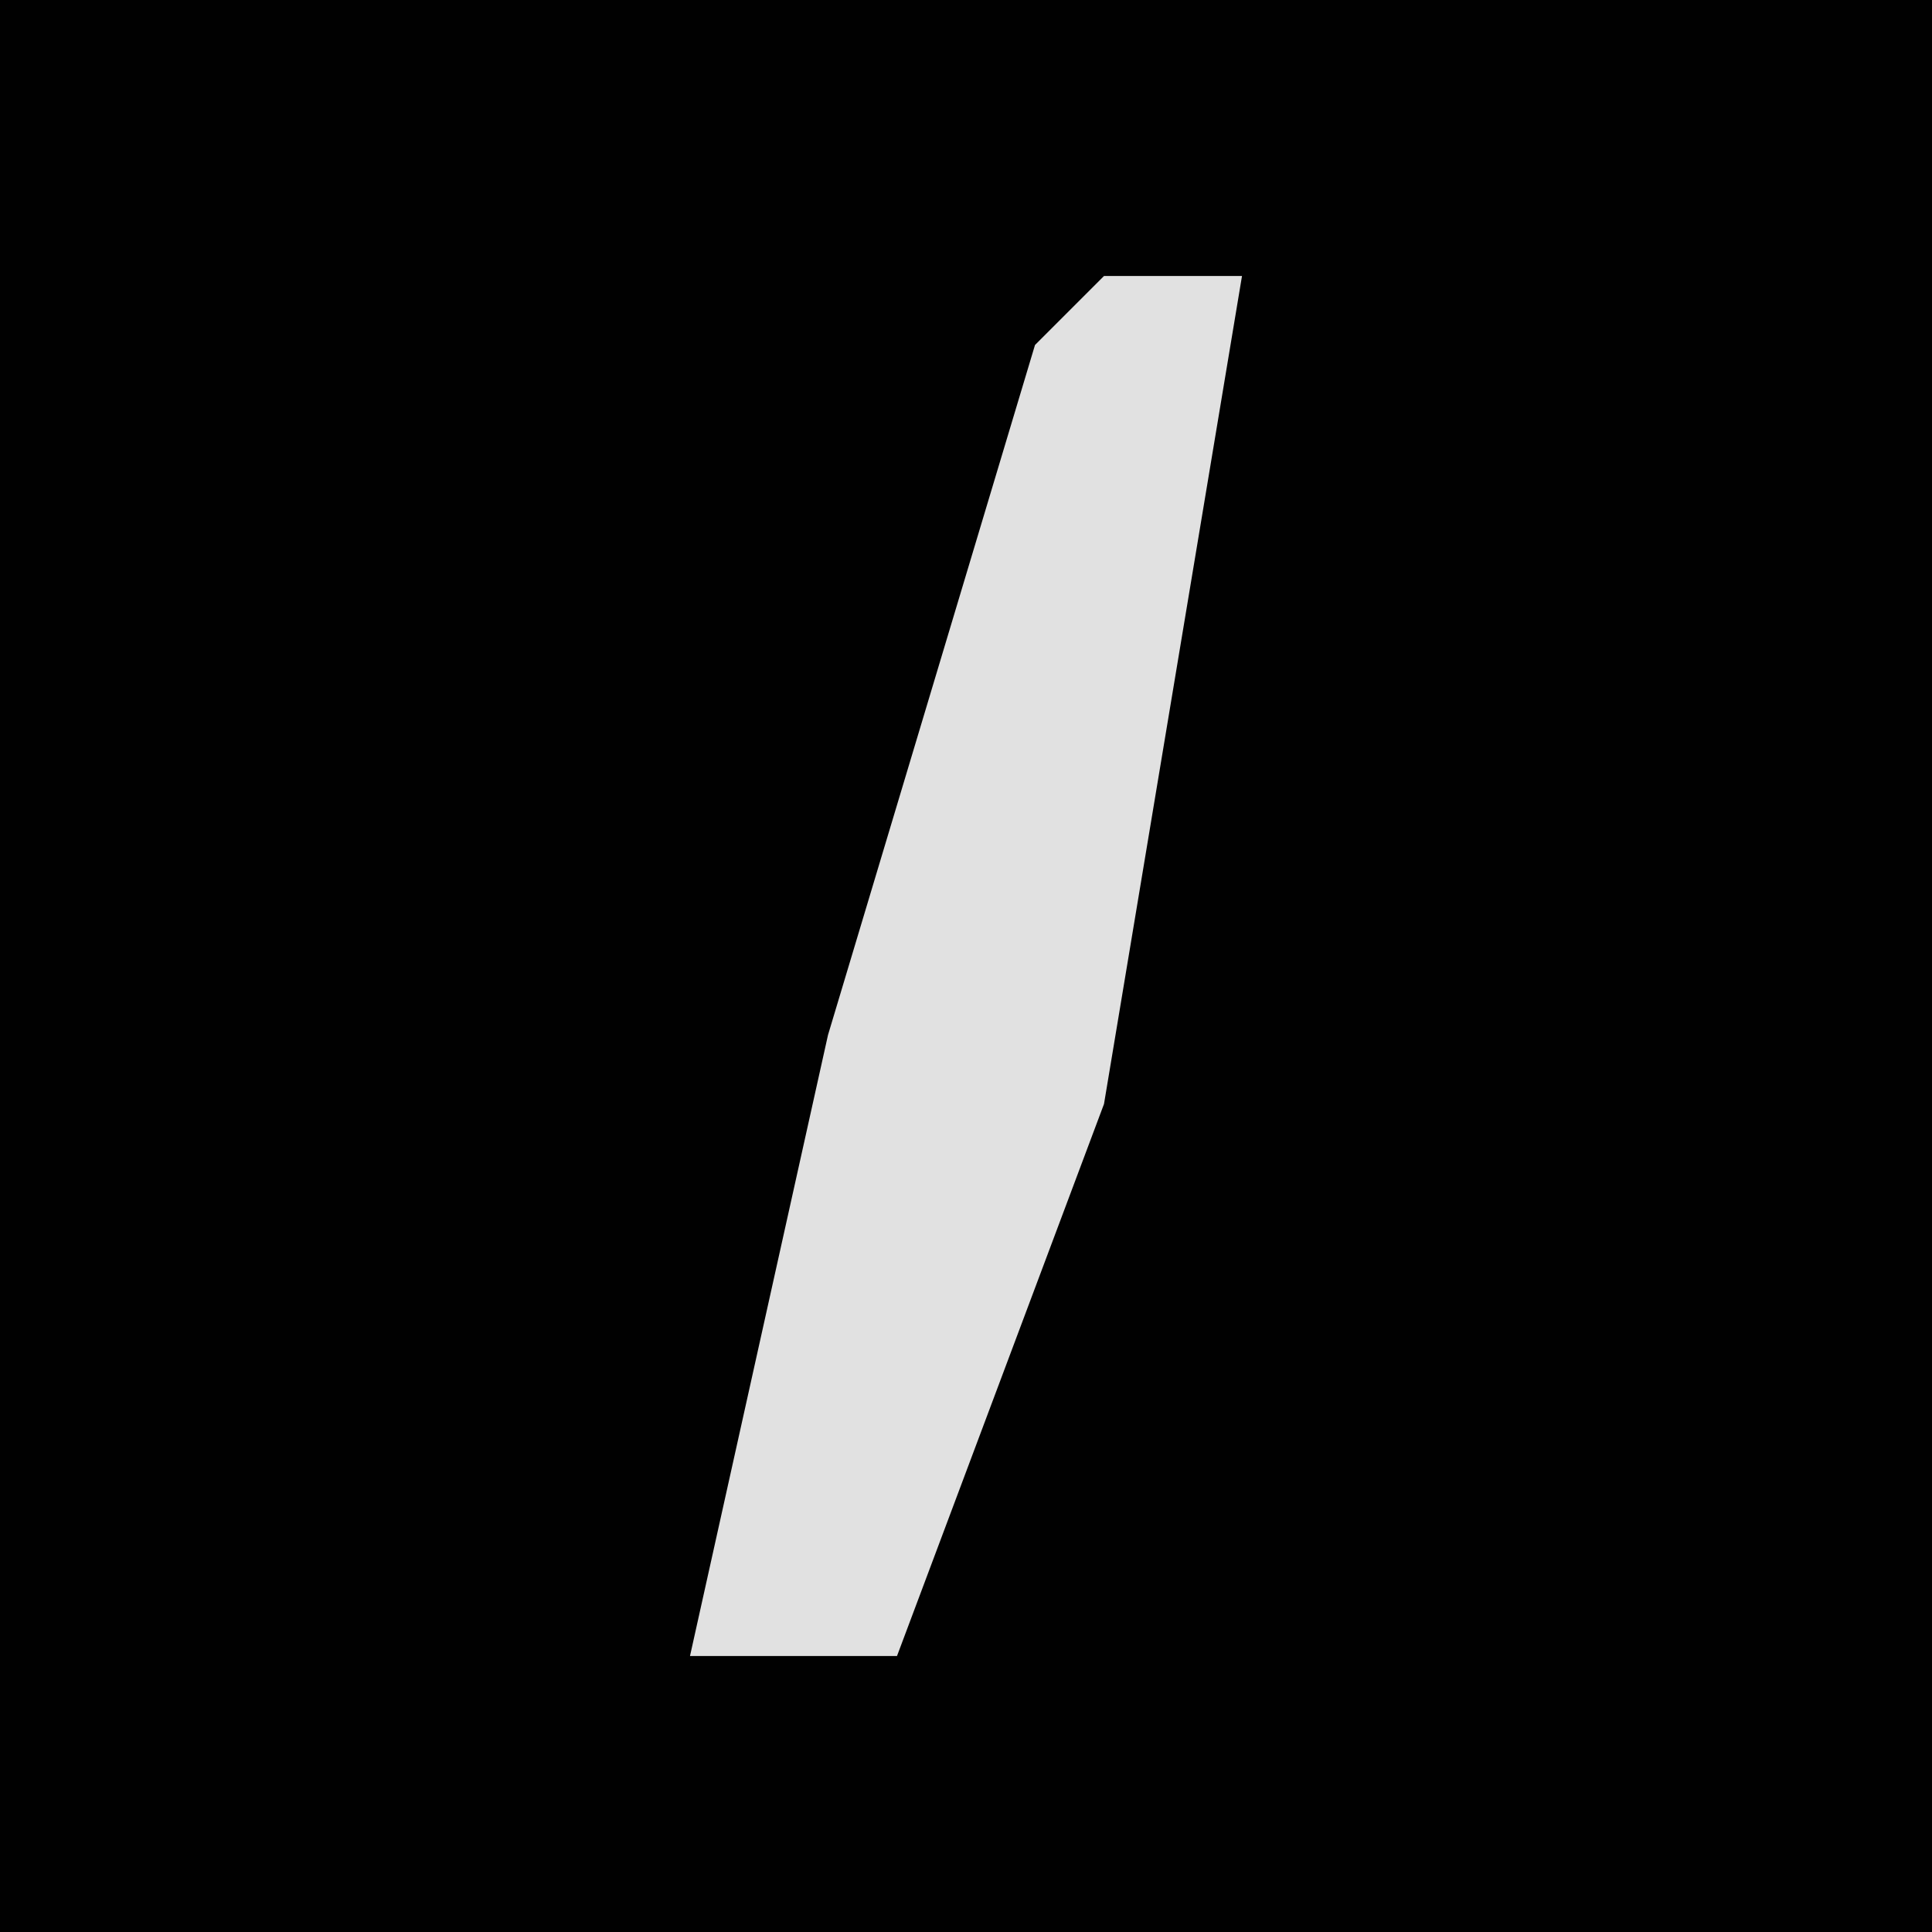 <?xml version="1.0" encoding="UTF-8"?>
<svg version="1.1" xmlns="http://www.w3.org/2000/svg" width="28" height="28">
<path d="M0,0 L28,0 L28,28 L0,28 Z " fill="#010101" transform="translate(0,0)"/>
<path d="M0,0 L2,0 L0,12 L-3,20 L-6,20 L-4,11 L-1,1 Z " fill="#E1E1E1" transform="translate(16,4)"/>
</svg>
